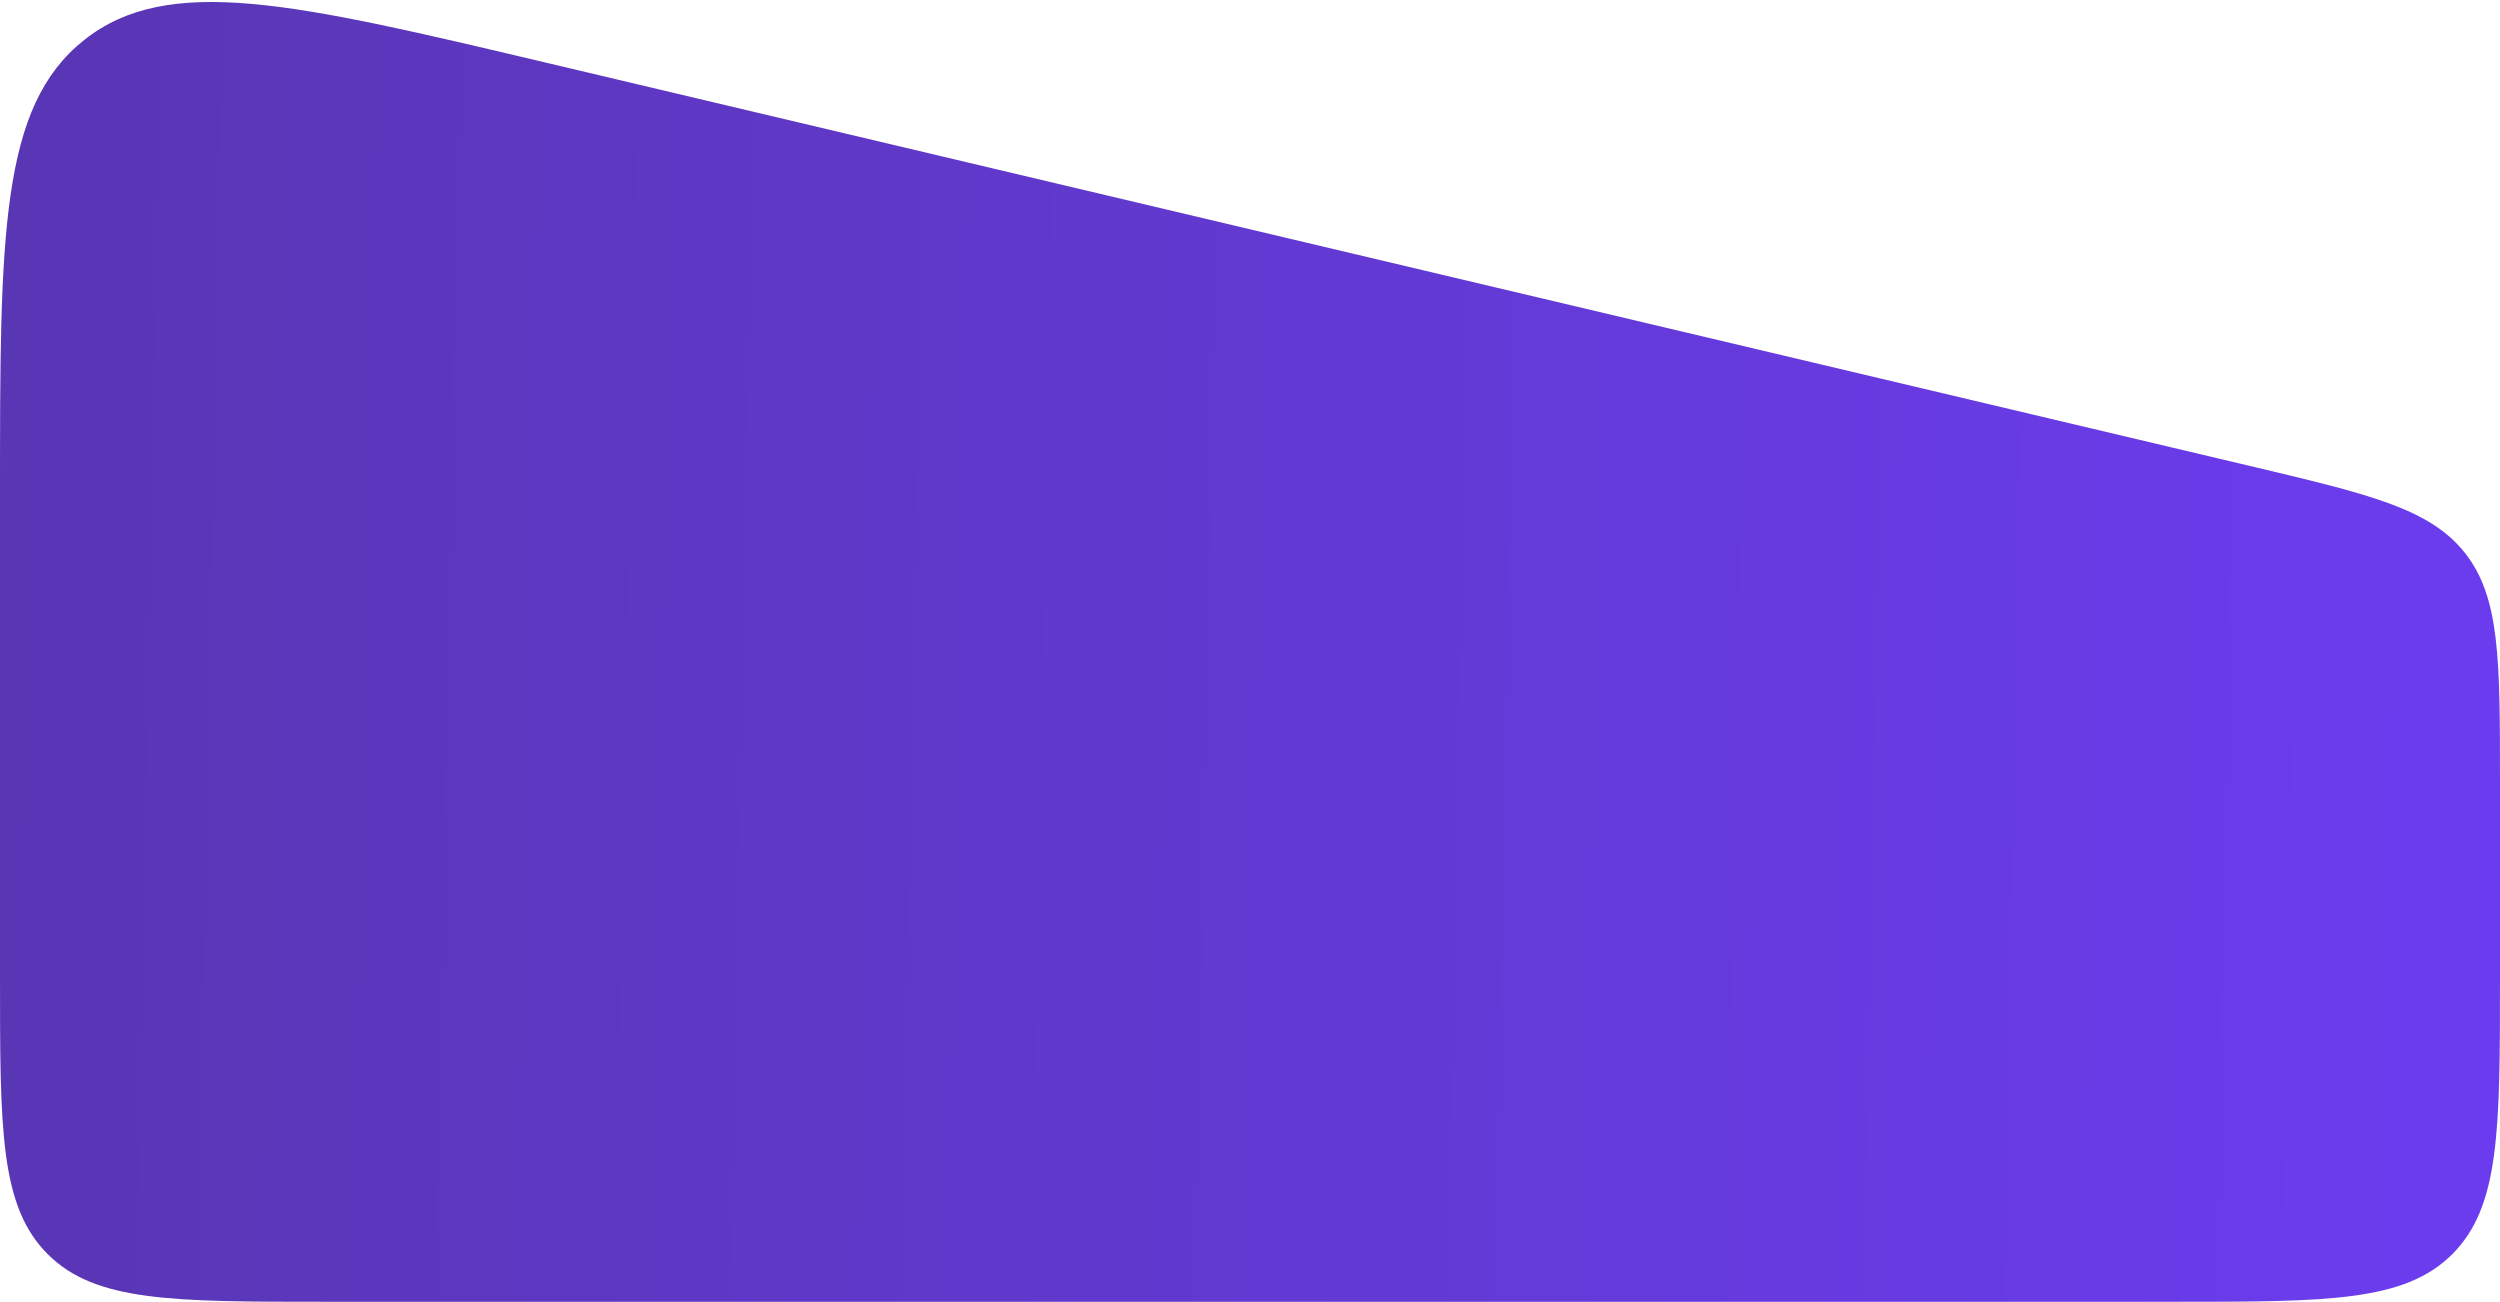 <?xml version="1.0" encoding="UTF-8" standalone="no"?><svg width='338' height='176' viewBox='0 0 338 176' fill='none' xmlns='http://www.w3.org/2000/svg'>
<path d='M0 66.859C0 31.892 0 14.408 11.389 5.4C22.779 -3.609 39.792 0.418 73.819 8.472L304.134 62.984C320.385 66.831 328.51 68.754 333.255 74.753C338 80.752 338 89.102 338 105.801V132C338 152.742 338 163.113 331.556 169.556C325.113 176 314.742 176 294 176H44C23.258 176 12.887 176 6.444 169.556C0 163.113 0 152.742 0 132V66.859Z' fill='url(#paint0_linear_201_1238)'/>
<defs>
<linearGradient id='paint0_linear_201_1238' x1='338' y1='106' x2='-1.10678e-05' y2='99.5' gradientUnits='userSpaceOnUse'>
<stop stop-color='#6B3CEF'/>
<stop offset='1' stop-color='#5936B4'/>
</linearGradient>
</defs>
</svg>
